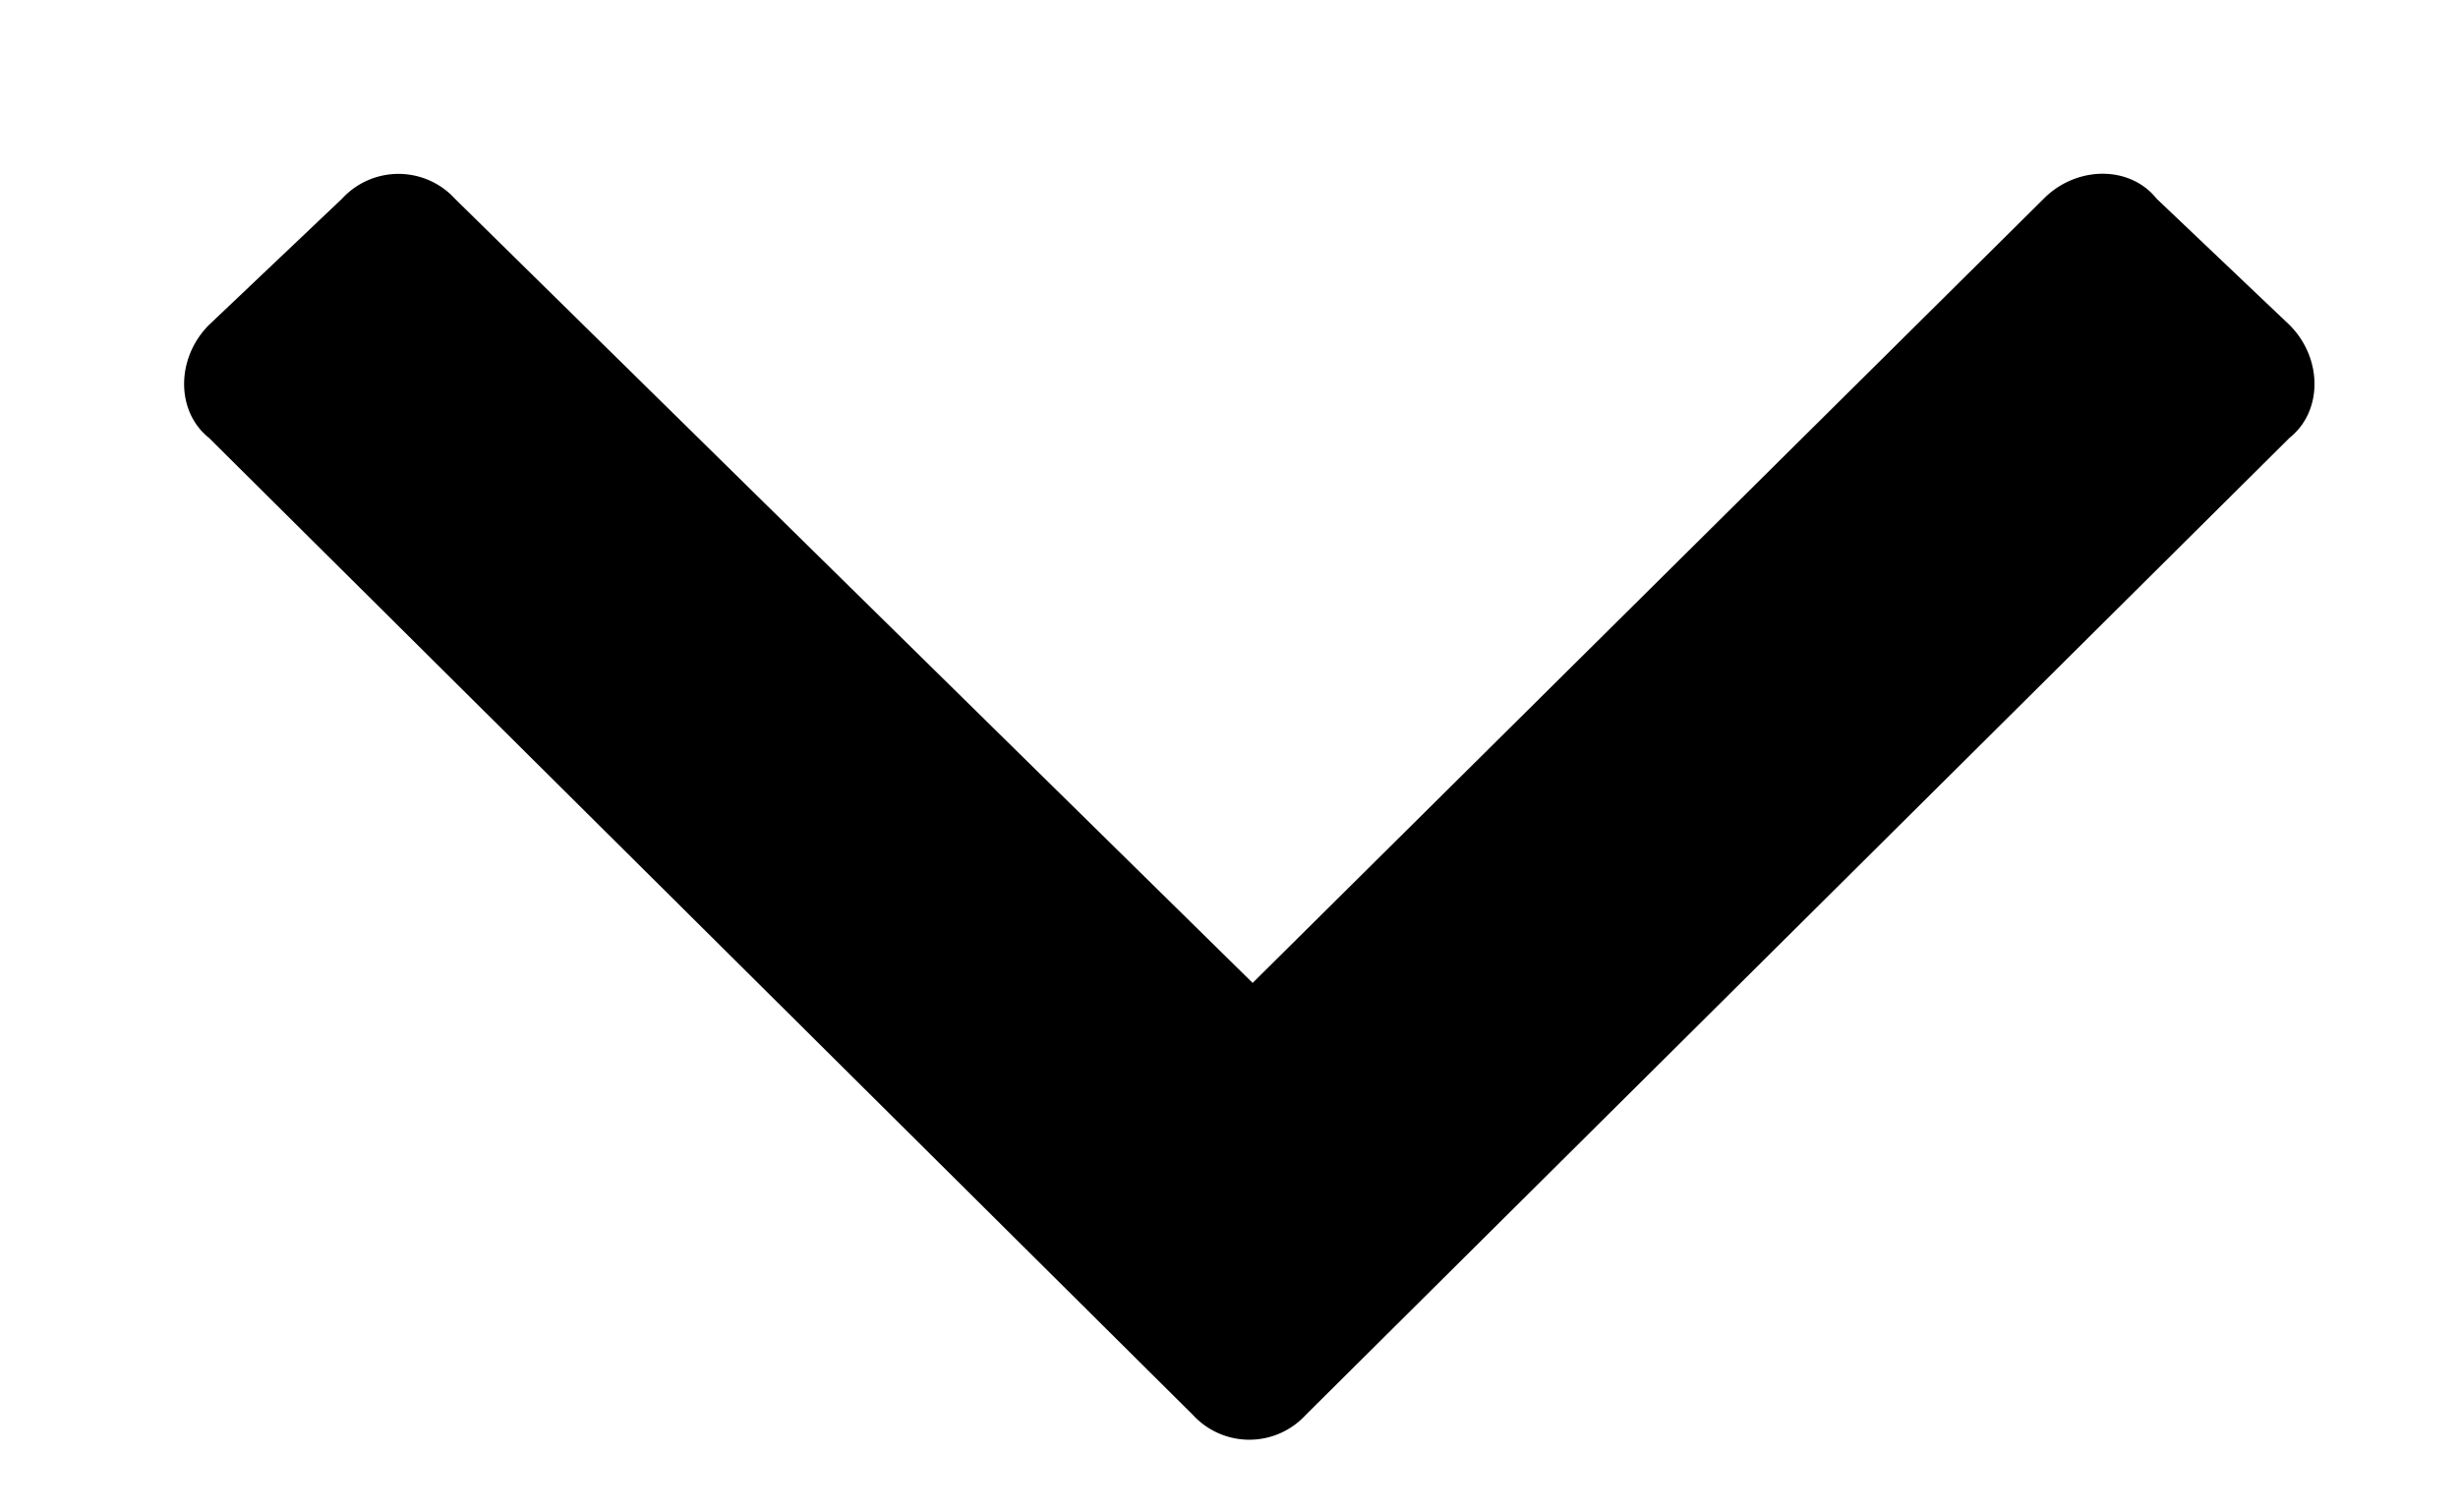 <svg xmlns="http://www.w3.org/2000/svg" fill="none" viewBox="0 0 13 8"><path fill="currentColor" d="M6.309 7.484L1.105 2.316c-.175-.14-.175-.421 0-.597l.704-.668a.405.405 0 01.597 0l4.219 4.148 4.184-4.148c.175-.176.457-.176.597 0l.703.668c.176.176.176.457 0 .597L6.906 7.484a.405.405 0 01-.597 0z"/></svg>